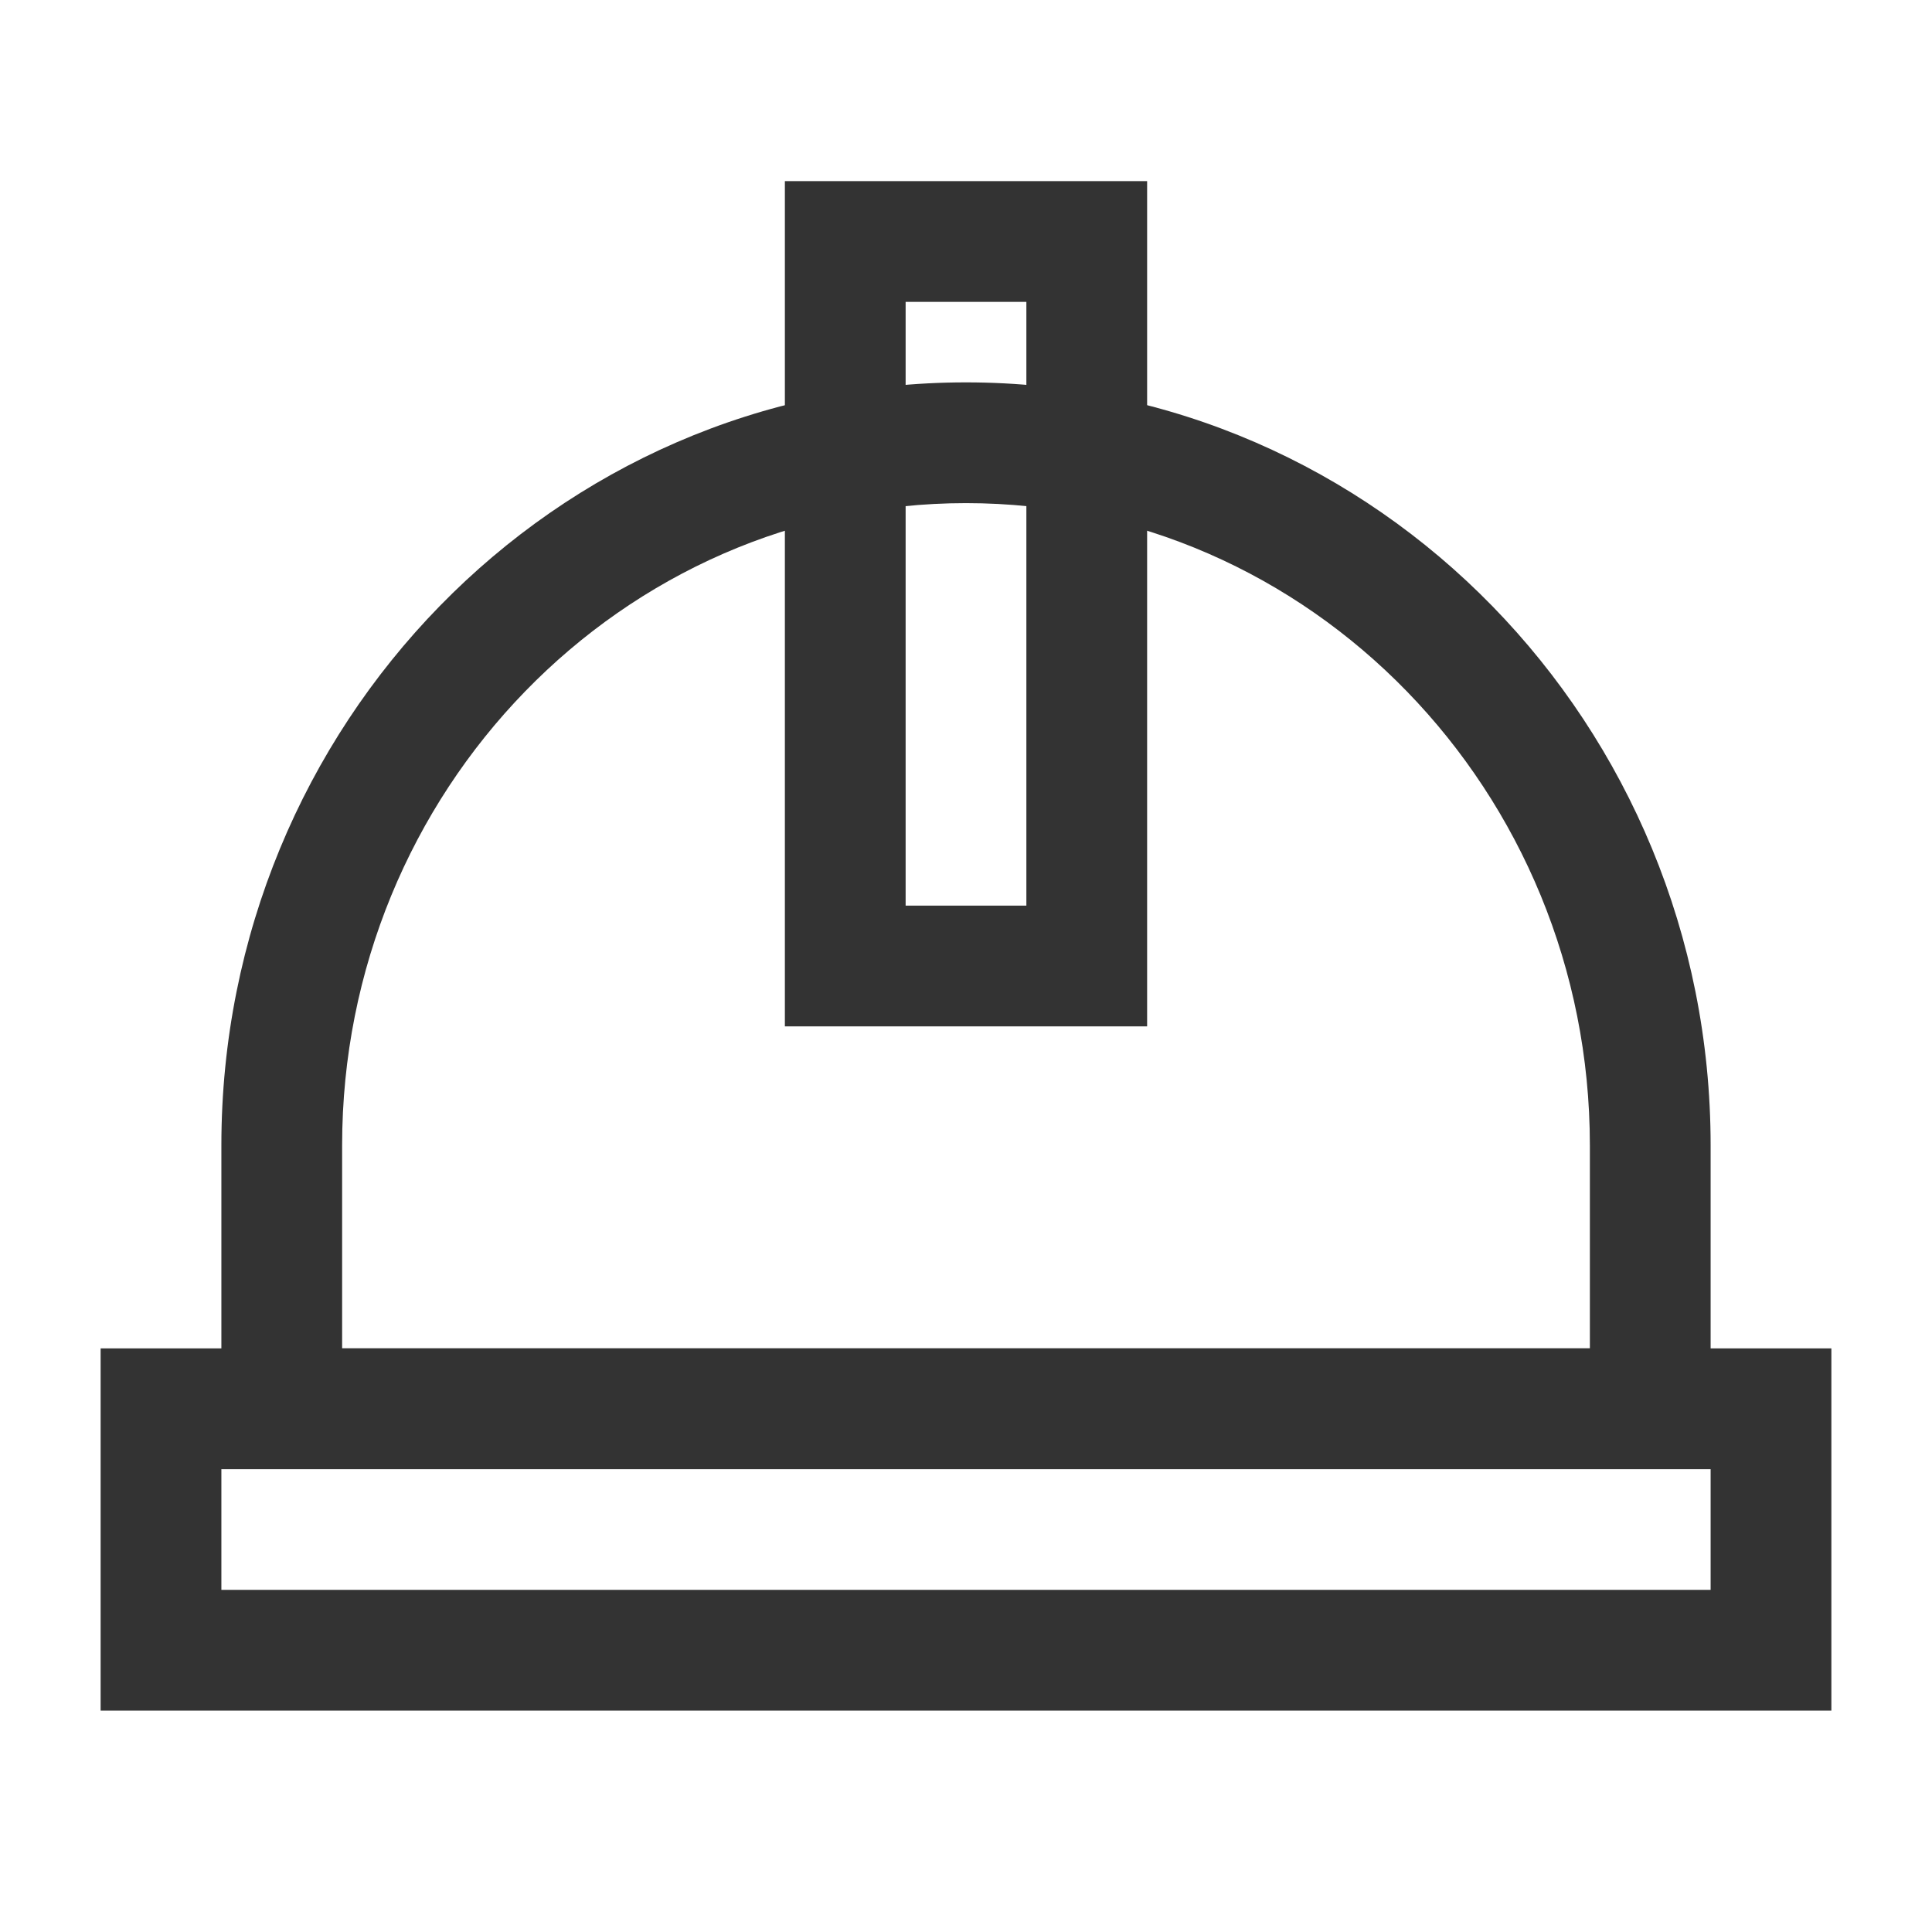 <?xml version="1.0" encoding="iso-8859-1"?>
<svg version="1.1" id="&#x56FE;&#x5C42;_1" xmlns="http://www.w3.org/2000/svg" xmlns:xlink="http://www.w3.org/1999/xlink" x="0px"
	 y="0px" viewBox="0 0 24 24" style="enable-background:new 0 0 24 24;" xml:space="preserve">
<path style="fill:#333333;" d="M21.25,18.25H2.75v-4.022C2.75,9.001,6.899,4.75,12,4.75s9.25,4.251,9.25,9.478V18.25z M4.25,16.75
	h15.5v-2.522c0-4.399-3.477-7.978-7.75-7.978s-7.75,3.579-7.75,7.978V16.75z"/>
<path style="fill:#333333;" d="M22.75,21.25H1.25v-4.5h21.5V21.25z M2.75,19.75h18.5v-1.5H2.75V19.75z"/>
<path style="fill:#333333;" d="M14.25,12.75h-4.5V2.25h4.5V12.75z M11.25,11.25h1.5v-7.5h-1.5V11.25z"/>
</svg>






